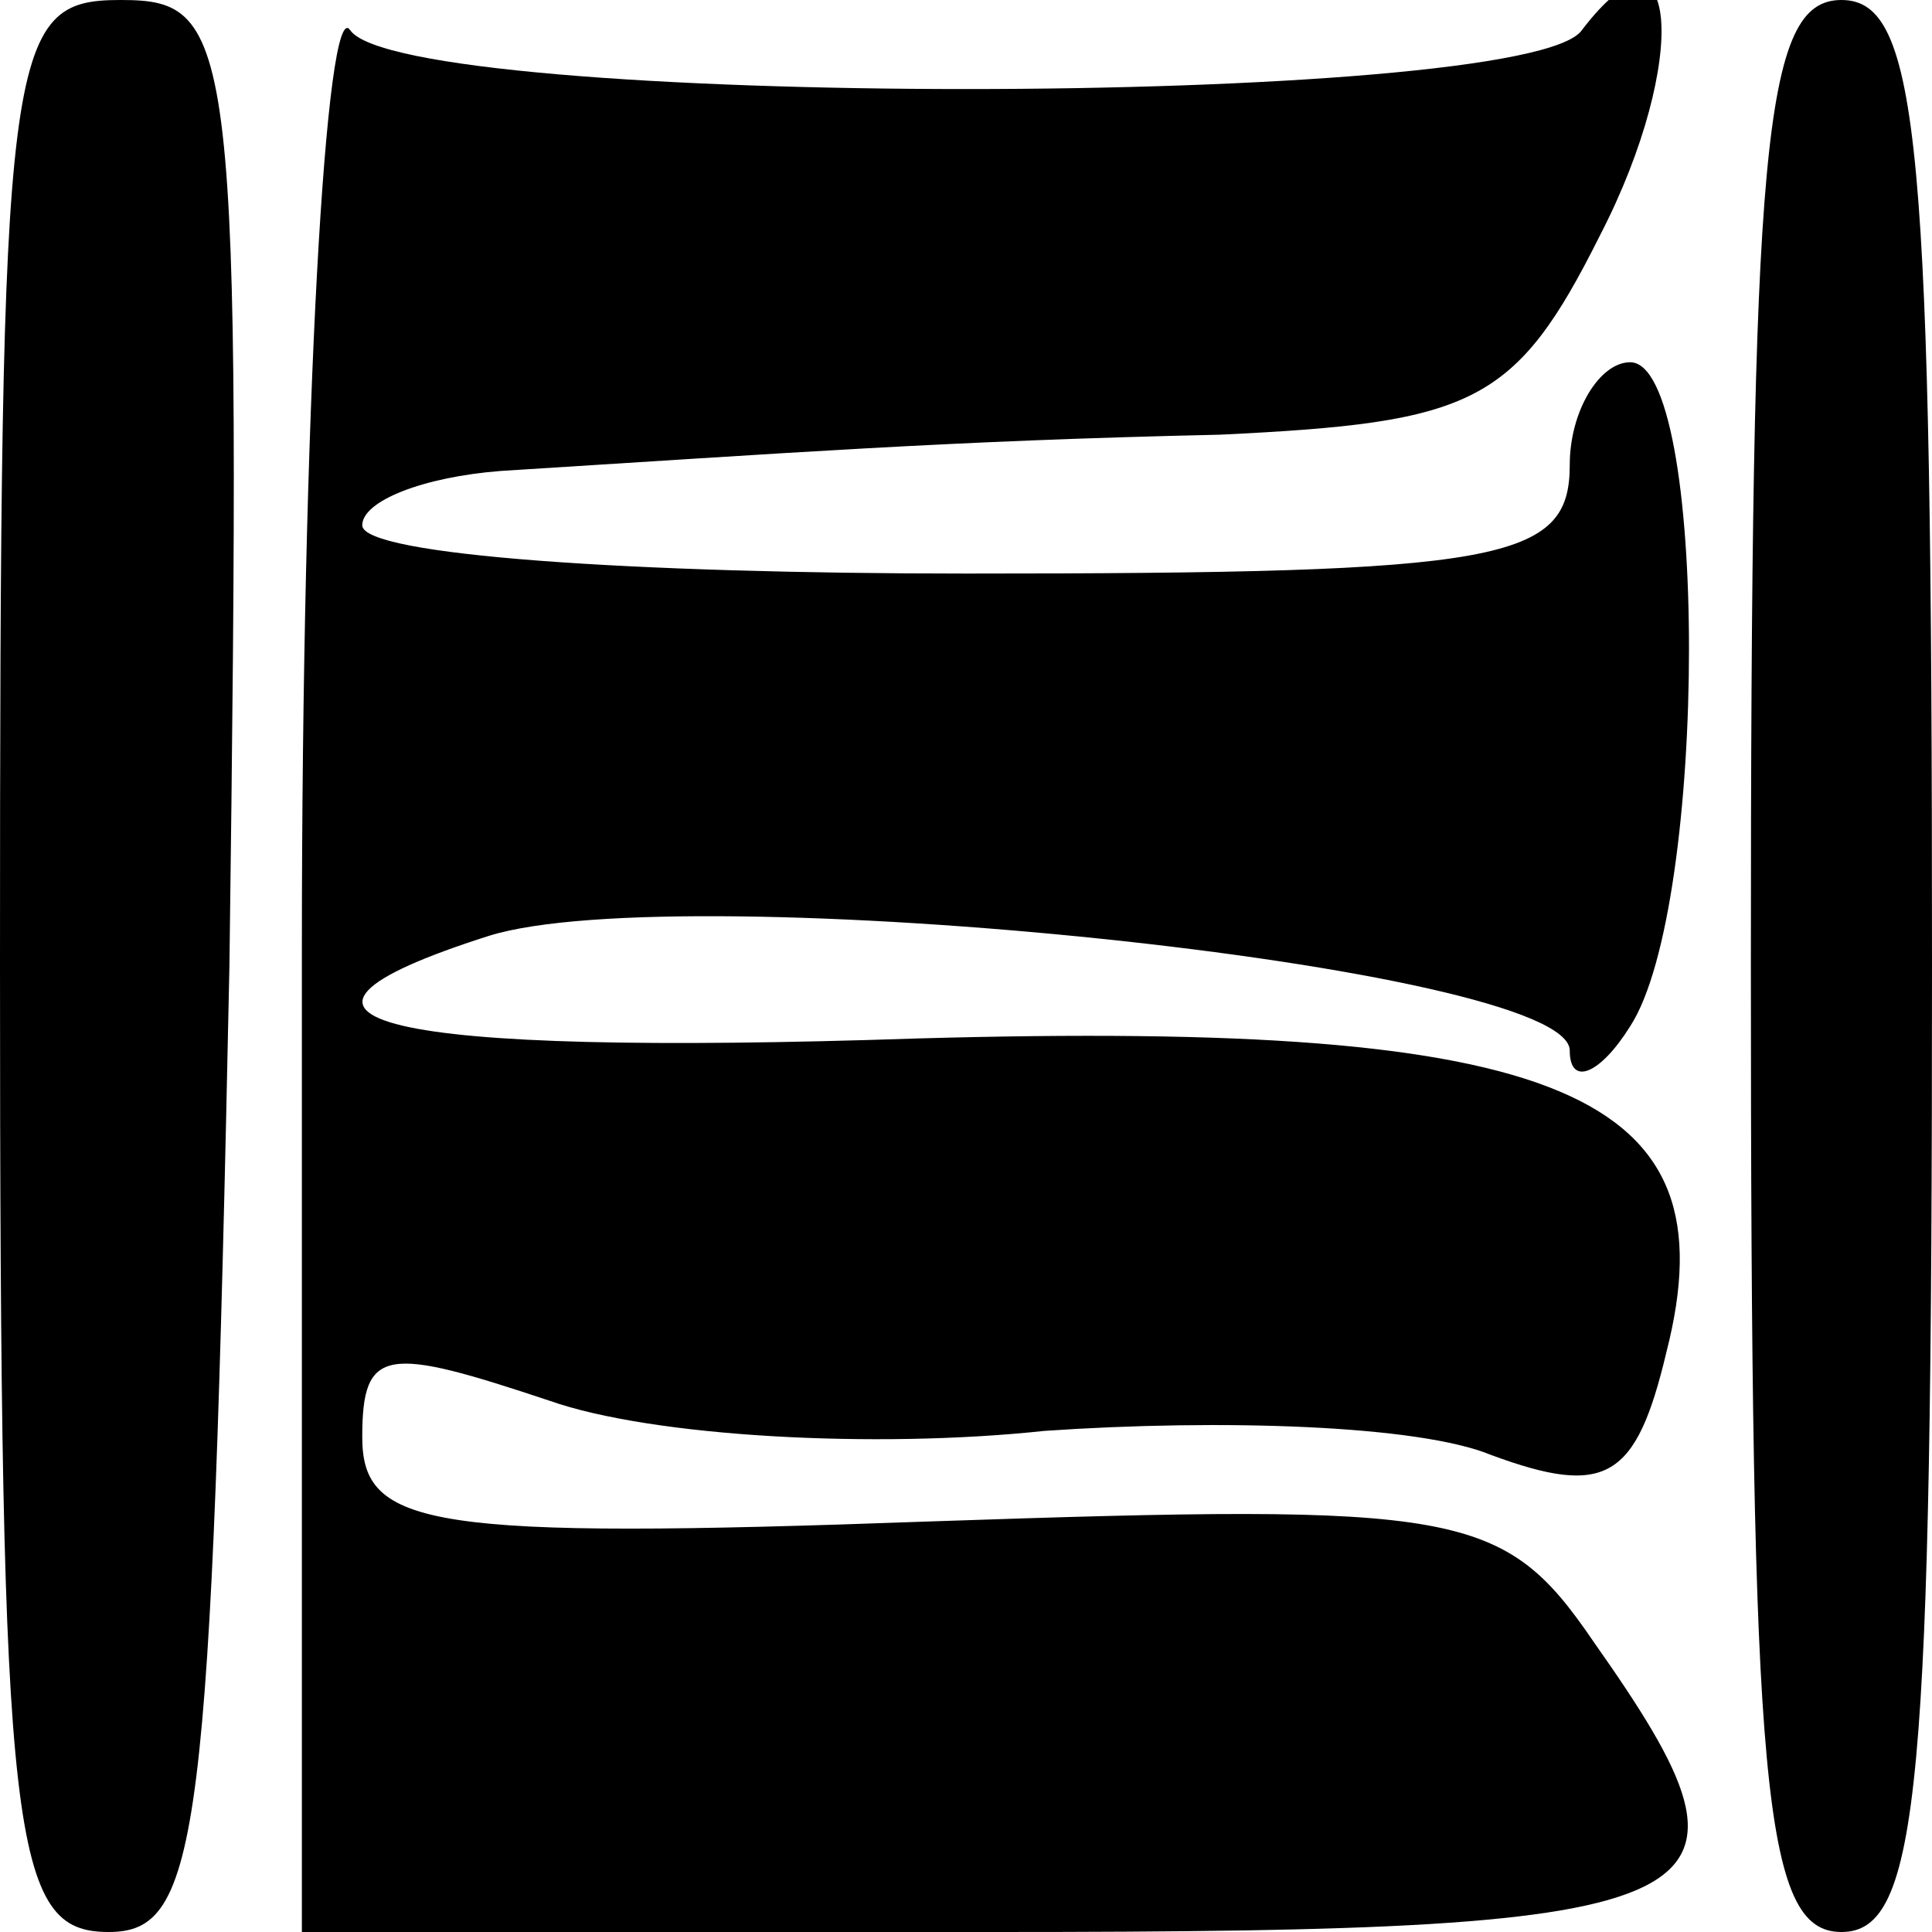 <?xml version="1.0" standalone="no"?>
<!DOCTYPE svg PUBLIC "-//W3C//DTD SVG 20010904//EN"
 "http://www.w3.org/TR/2001/REC-SVG-20010904/DTD/svg10.dtd">
<svg version="1.0" xmlns="http://www.w3.org/2000/svg"
 width="32pt" height="32pt" viewBox="0 0 32 32"
 preserveAspectRatio="xMidYMid meet">
<g transform="translate(0,32) scale(0.1,-0.1)"
fill="#000000" stroke="none">
<path fill="#000000" stroke="none" d="M0 160 c0 -146 2 -160 18 -160 15 0 17
15 20 160 2 154 1 160 -18 160 -19 0 -20 -7 -20 -160z"/>
<path fill="#000000" stroke="none" d="M50 163 l0 -163 115 0 c123 0 130 4 99
48 -15 22 -22 23 -110 20 -83 -3 -94 -1 -94 14 0 15 4 15 31 6 17 -6 54 -8 82
-5 29 2 62 1 74 -4 19 -7 24 -4 29 17 11 43 -17 55 -124 52 -89 -3 -115 3 -71
17 32 10 179 -5 179 -19 0 -6 5 -4 10 4 13 20 13 110 0 110 -5 0 -10 -8 -10
-17 0 -16 -11 -18 -100 -18 -55 0 -100 3 -100 8 0 4 10 8 23 9 48 3 74 5 119
6 42 2 49 5 63 33 15 29 13 55 -3 34 -9 -13 -195 -13 -204 0 -4 6 -8 -63 -8
-152z"/>
<path fill="#000000" stroke="none" d="M290 160 c0 -136 2 -160 15 -160 13 0
15 24 15 160 0 136 -2 160 -15 160 -13 0 -15 -24 -15 -160z"/>
</g>
</svg>
